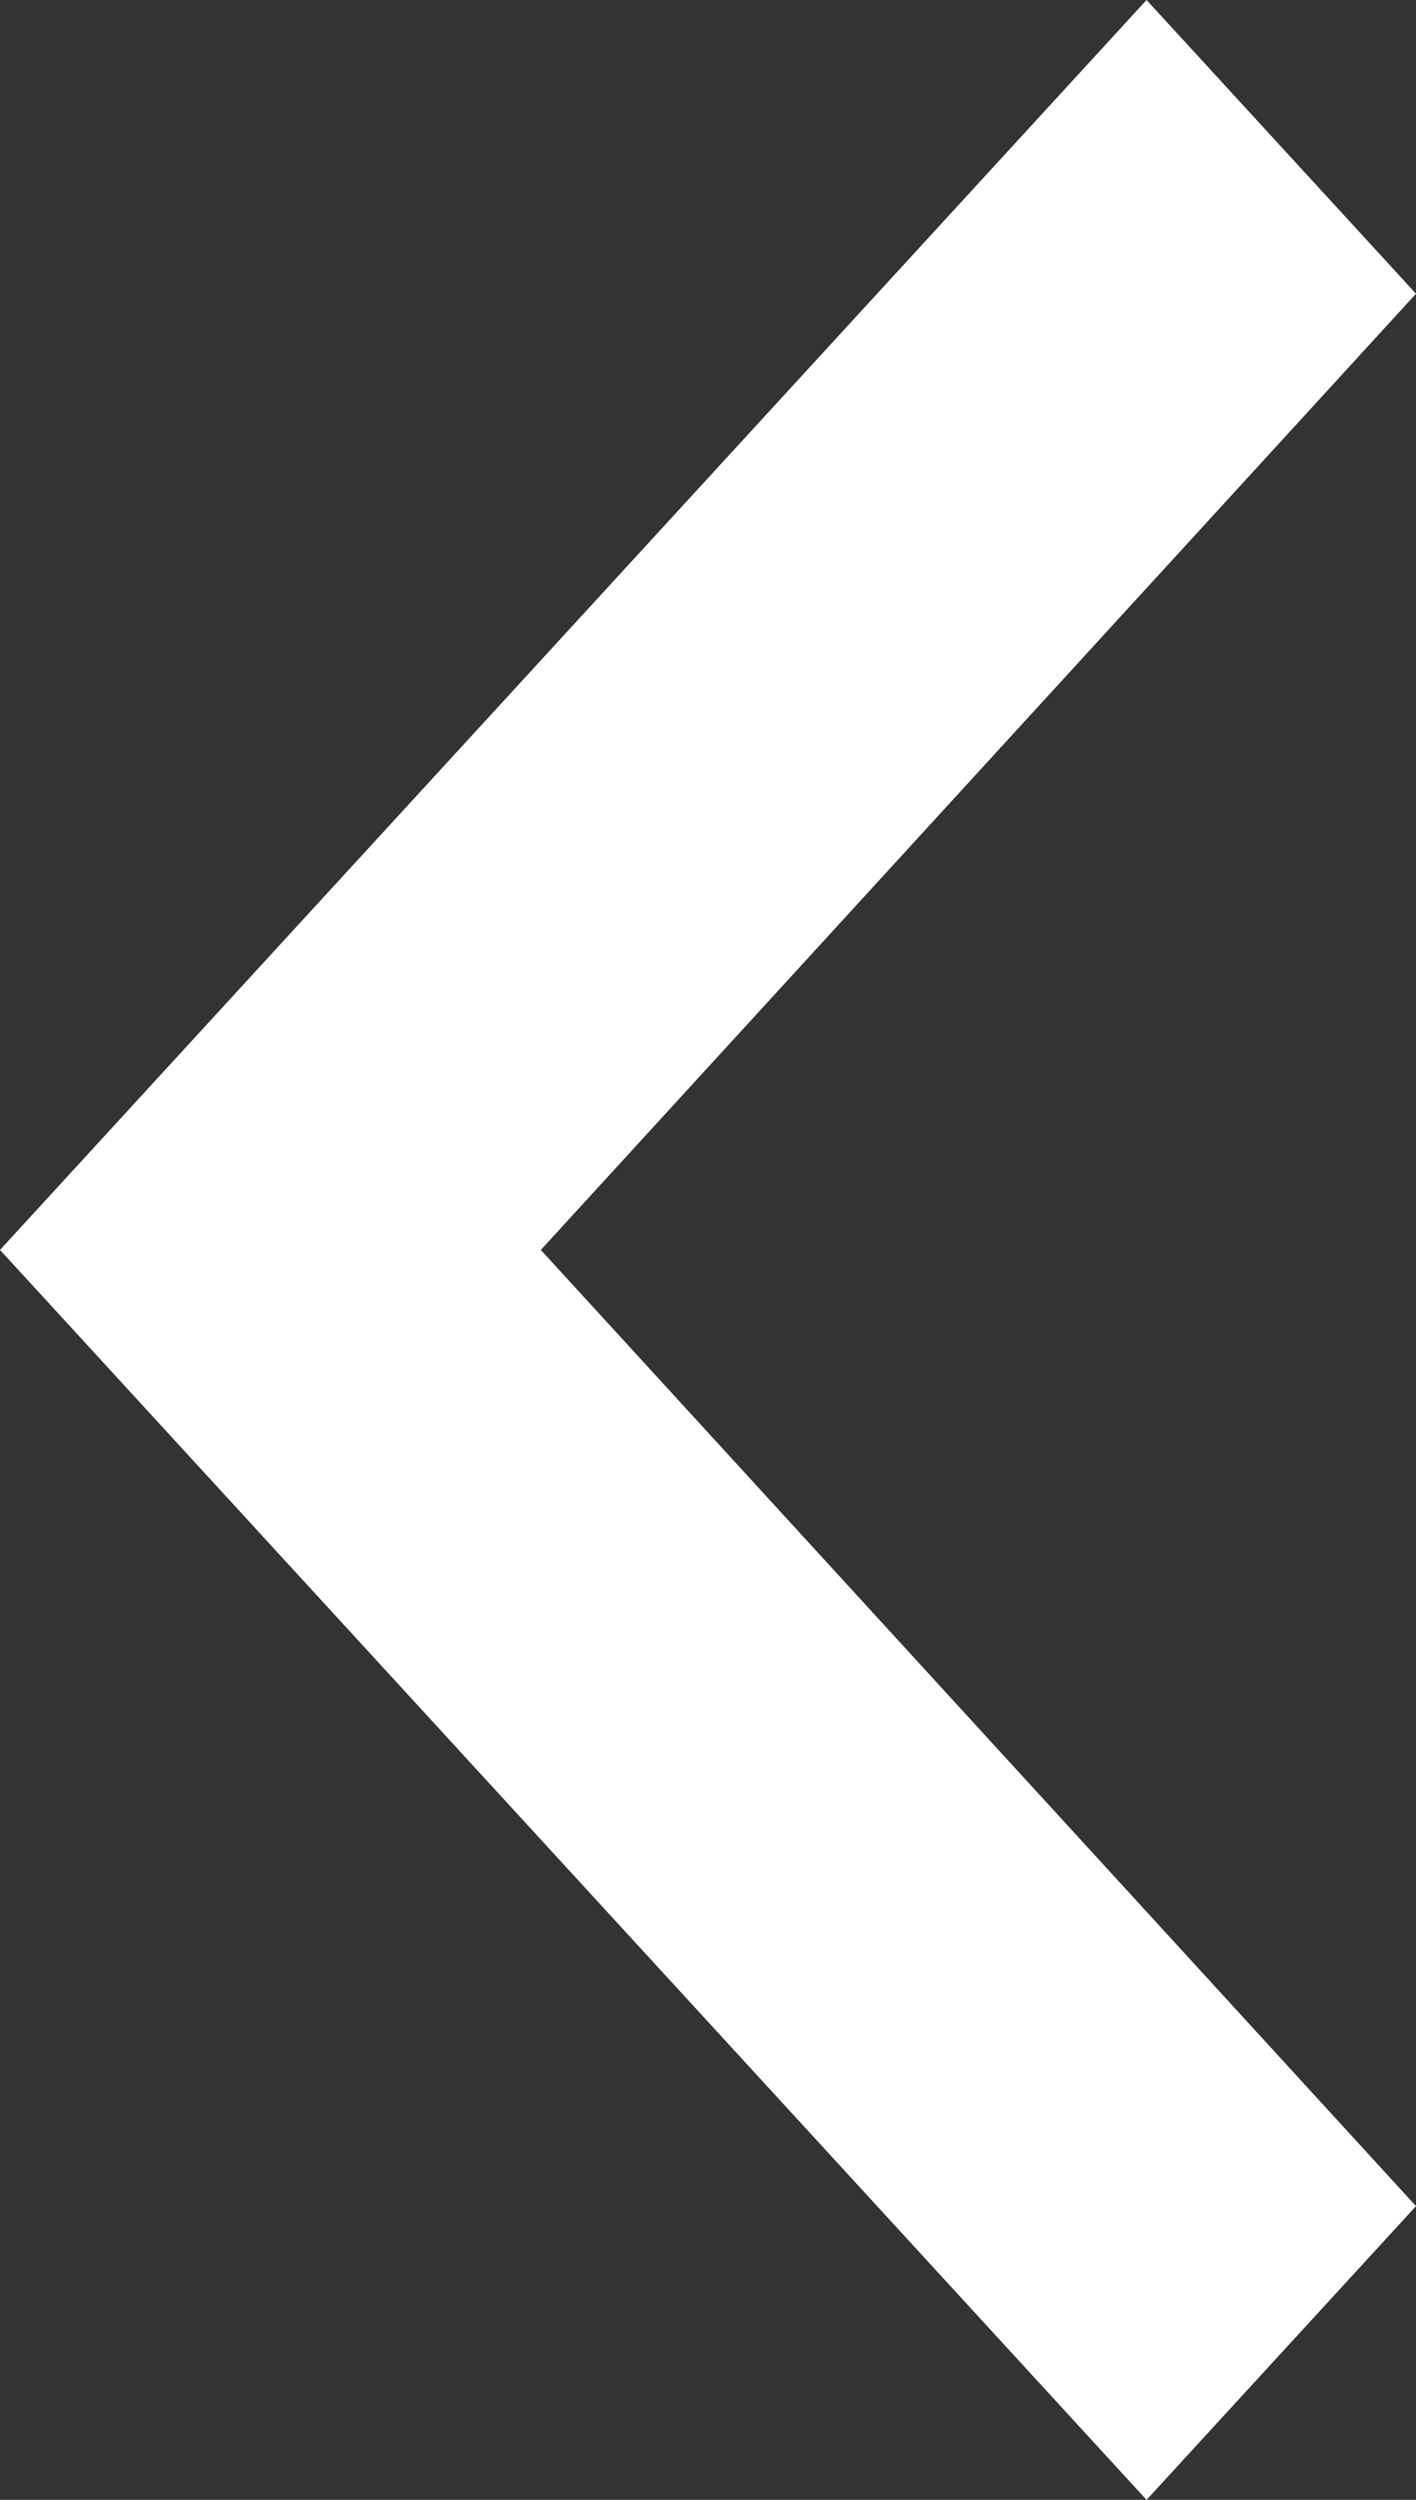 <svg width="17" height="30" viewBox="0 0 17 30" fill="none" xmlns="http://www.w3.org/2000/svg">
<rect x="0" y="0" width="17" height="30" fill="#333333" stroke="none"/>
<path d="M17 26.475L6.493 15L17 3.525L13.765 0L0 15L13.765 30L17 26.475Z" fill="white"/>
</svg>
